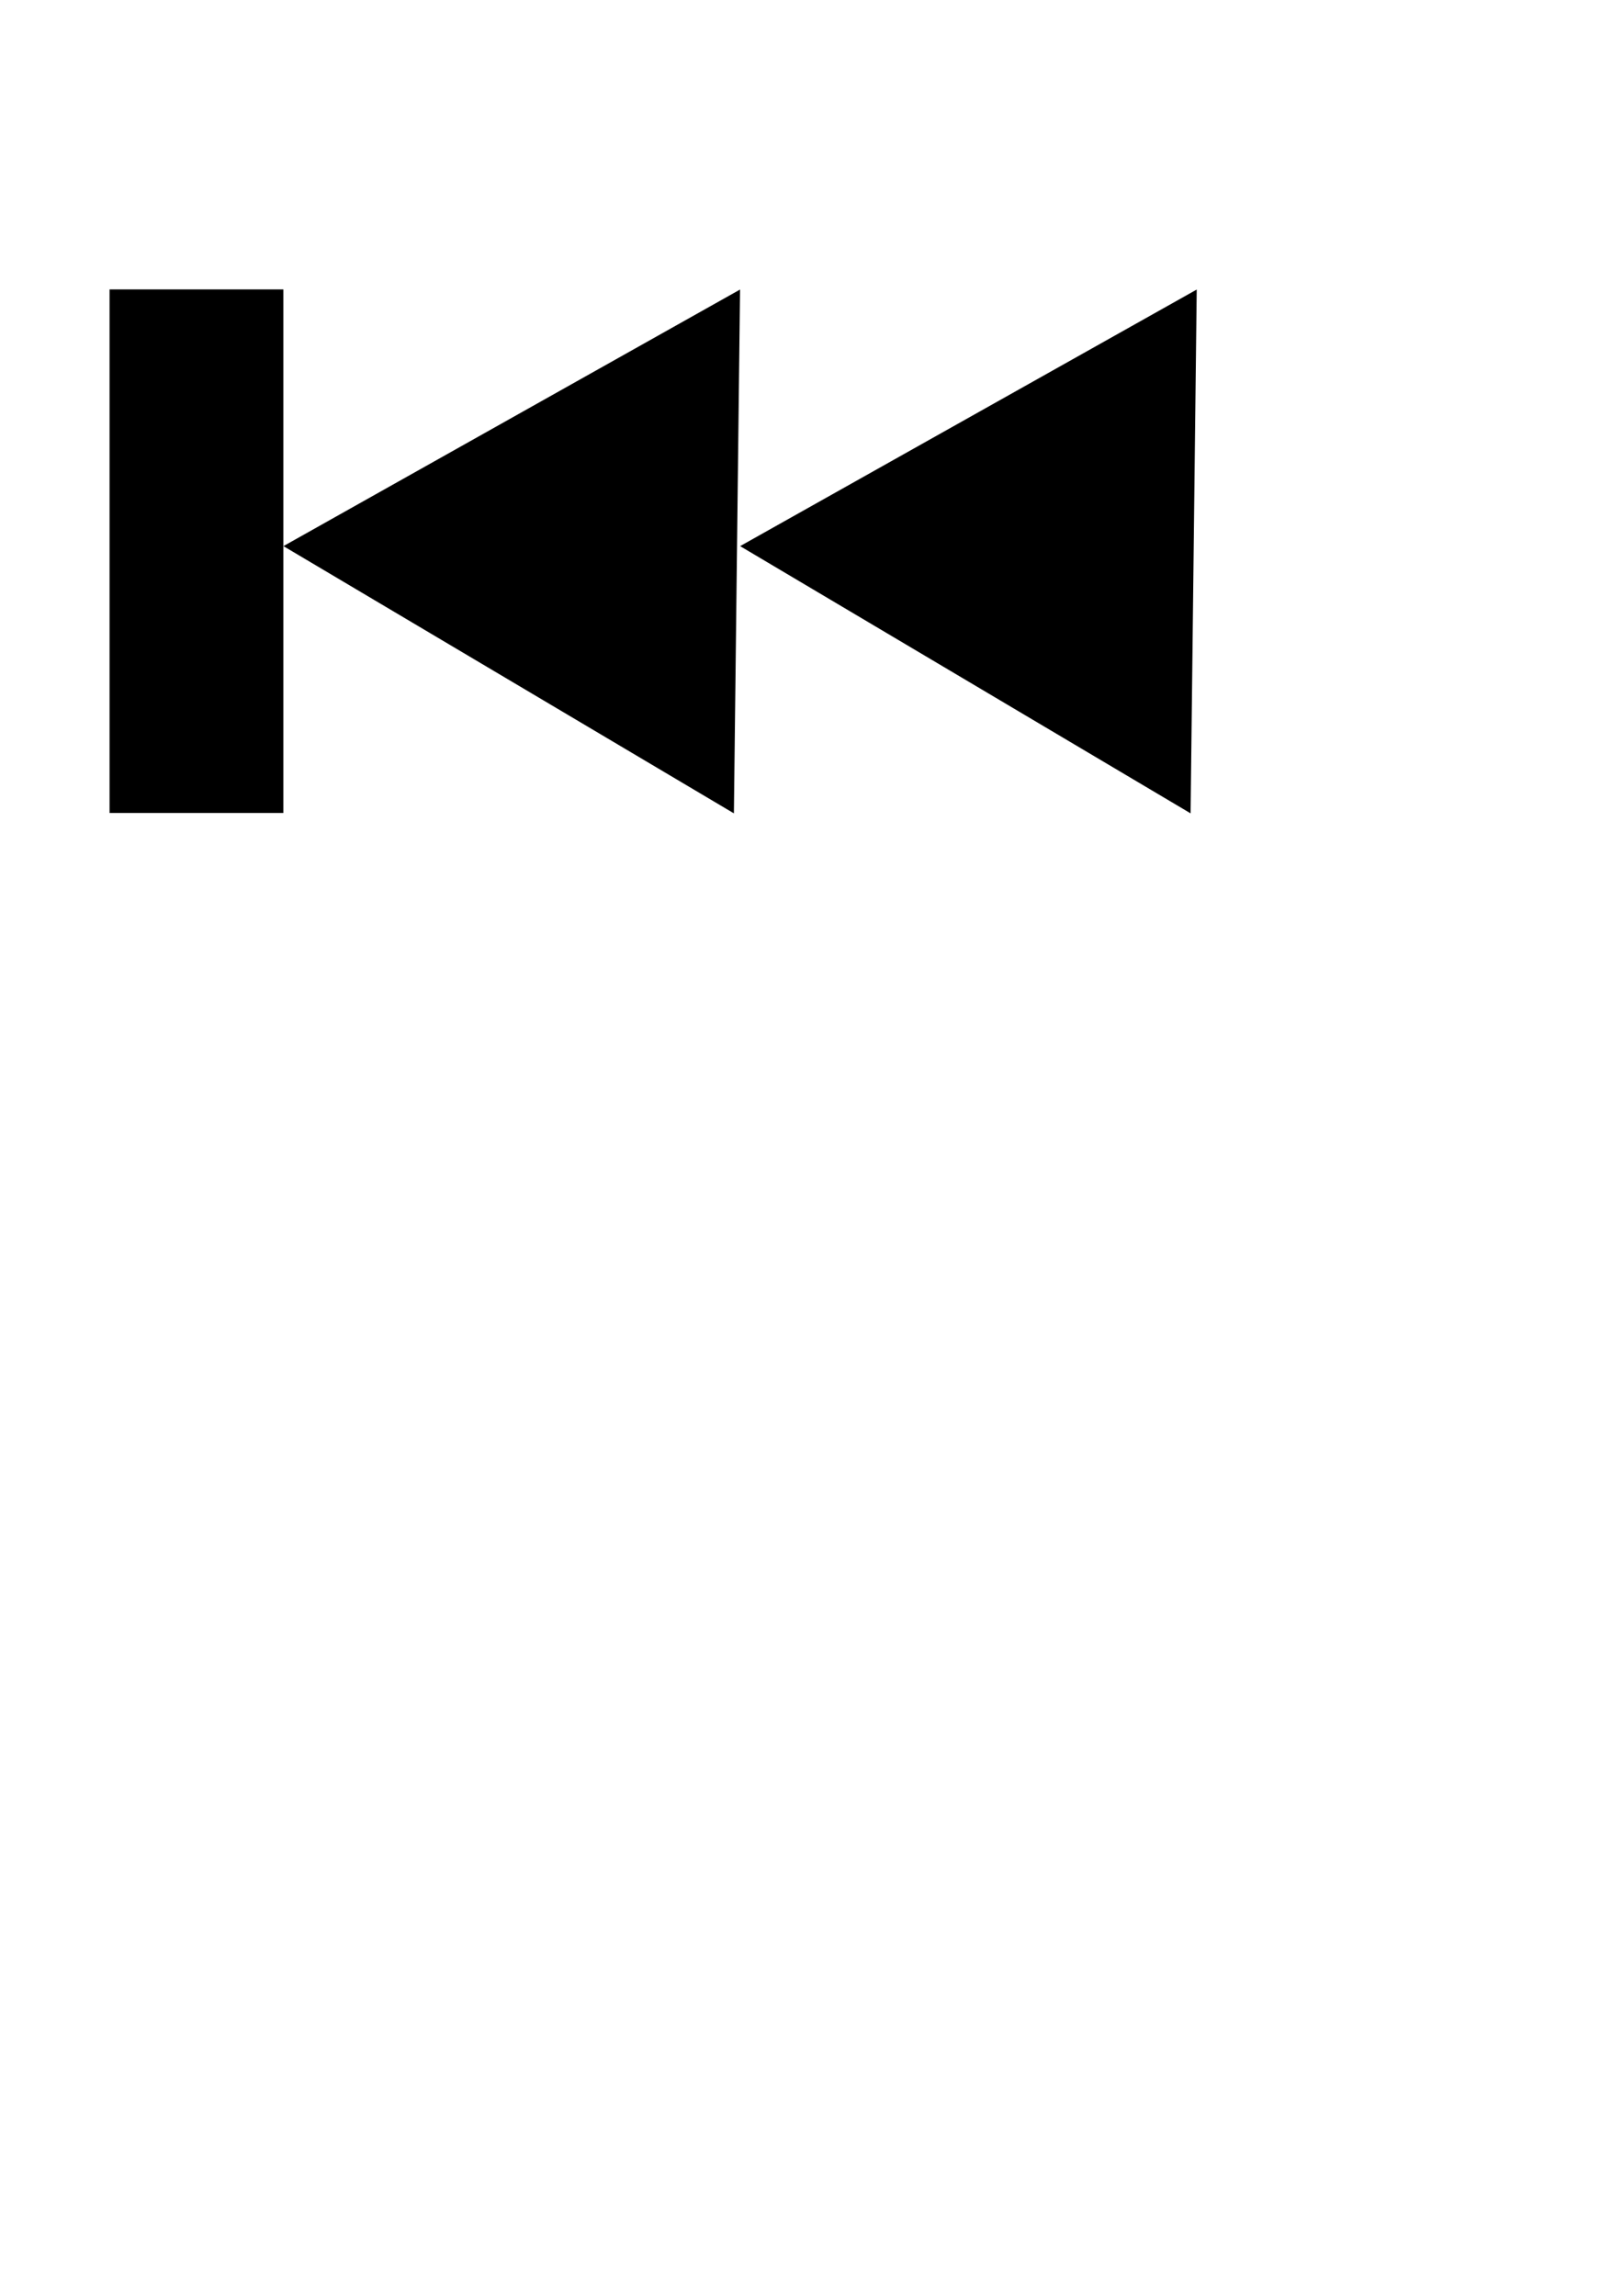 <?xml version="1.0" encoding="UTF-8" standalone="no"?>
<!-- Created with Inkscape (http://www.inkscape.org/) -->

<svg
   xmlns:dc="http://purl.org/dc/elements/1.1/"
   xmlns:cc="http://creativecommons.org/ns#"
   xmlns:rdf="http://www.w3.org/1999/02/22-rdf-syntax-ns#"
   xmlns:svg="http://www.w3.org/2000/svg"
   xmlns="http://www.w3.org/2000/svg"
   xmlns:sodipodi="http://sodipodi.sourceforge.net/DTD/sodipodi-0.dtd"
   xmlns:inkscape="http://www.inkscape.org/namespaces/inkscape"
   width="210mm"
   height="297mm"
   id="svg2"
   version="1.1"
   inkscape:version="0.48.4 r9939"
   sodipodi:docname="prevTrack_icon.svg">
  <defs
     id="defs4" />
  <sodipodi:namedview
     id="base"
     pagecolor="#ffffff"
     bordercolor="#666666"
     borderopacity="1.0"
     inkscape:pageopacity="0.0"
     inkscape:pageshadow="2"
     inkscape:zoom="0.175"
     inkscape:cx="-338.8021"
     inkscape:cy="1210.9577"
     inkscape:document-units="px"
     inkscape:current-layer="layer1"
     showgrid="false"
     inkscape:window-width="1920"
     inkscape:window-height="1018"
     inkscape:window-x="1272"
     inkscape:window-y="-8"
     inkscape:window-maximized="1" />
  <g
     inkscape:label="Ebene 1"
     inkscape:groupmode="layer"
     id="layer1">
    <g
       id="g3006"
       transform="matrix(-1,0,0,1,-241.19,262.857)">
      <rect
         y="-121.352"
         x="-379.762"
         height="256"
         width="85"
         id="rect2985-1-4"
         style="fill:#000000;fill-opacity:1" />
      <path
         transform="matrix(0,0.507,-0.507,0,-860.615,854.764)"
         inkscape:transform-center-y="0.86835228"
         inkscape:transform-center-x="-36.219451"
         d="m -1420,-73.352 -505.147,5.932 247.436,-440.436 z"
         inkscape:randomized="0"
         inkscape:rounded="0"
         inkscape:flatsided="true"
         sodipodi:arg2="1.5590534"
         sodipodi:arg1="0.51185584"
         sodipodi:r2="145.83328"
         sodipodi:r1="291.66656"
         sodipodi:cy="-216.20924"
         sodipodi:cx="-1674.2856"
         sodipodi:sides="3"
         id="path2999"
         style="fill:#000000;fill-opacity:1"
         sodipodi:type="star" />
      <path
         transform="matrix(0,0.507,-0.507,0,-637.282,854.764)"
         inkscape:transform-center-y="0.86835228"
         inkscape:transform-center-x="-36.219451"
         d="m -1420,-73.352 -505.147,5.932 247.436,-440.436 z"
         inkscape:randomized="0"
         inkscape:rounded="0"
         inkscape:flatsided="true"
         sodipodi:arg2="1.5590534"
         sodipodi:arg1="0.51185584"
         sodipodi:r2="145.83328"
         sodipodi:r1="291.66656"
         sodipodi:cy="-216.20924"
         sodipodi:cx="-1674.2856"
         sodipodi:sides="3"
         id="path2999-1"
         style="fill:#000000;fill-opacity:1"
         sodipodi:type="star" />
    </g>
  </g>
</svg>
